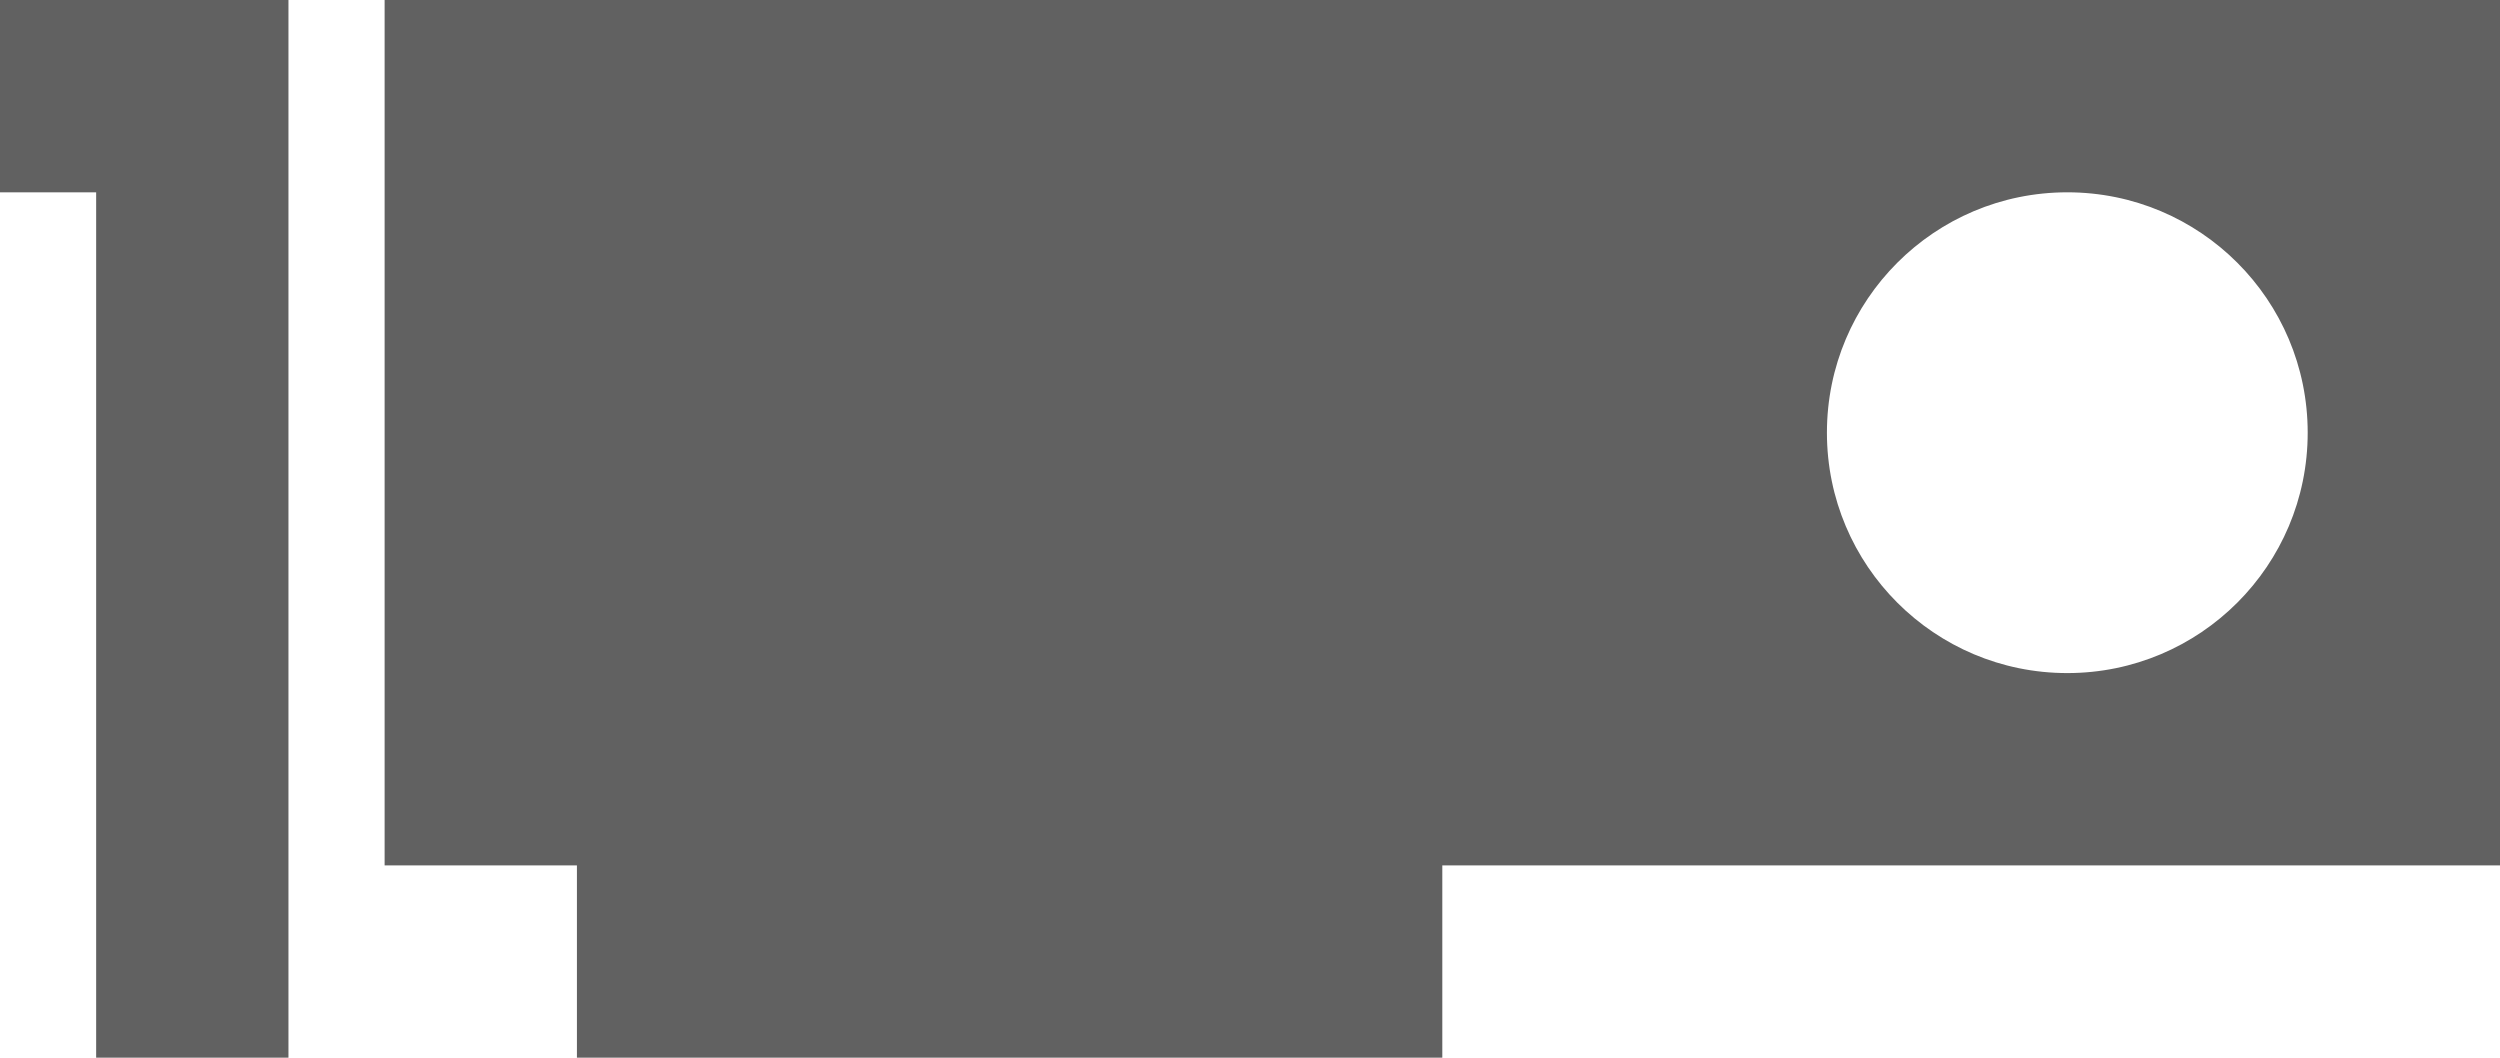 <svg width="26" height="11" viewBox="0 0 26 11" fill="none" xmlns="http://www.w3.org/2000/svg">
<path fill-rule="evenodd" clip-rule="evenodd" d="M26 0H4V9H6V11H15V9H26V0ZM21.5 7C22.881 7 24 5.881 24 4.5C24 3.119 22.881 2 21.5 2C20.119 2 19 3.119 19 4.5C19 5.881 20.119 7 21.5 7Z" fill="#616161"/>
<path d="M0 0H3V11H1V2H0V0Z" fill="#616161"/>
</svg>
